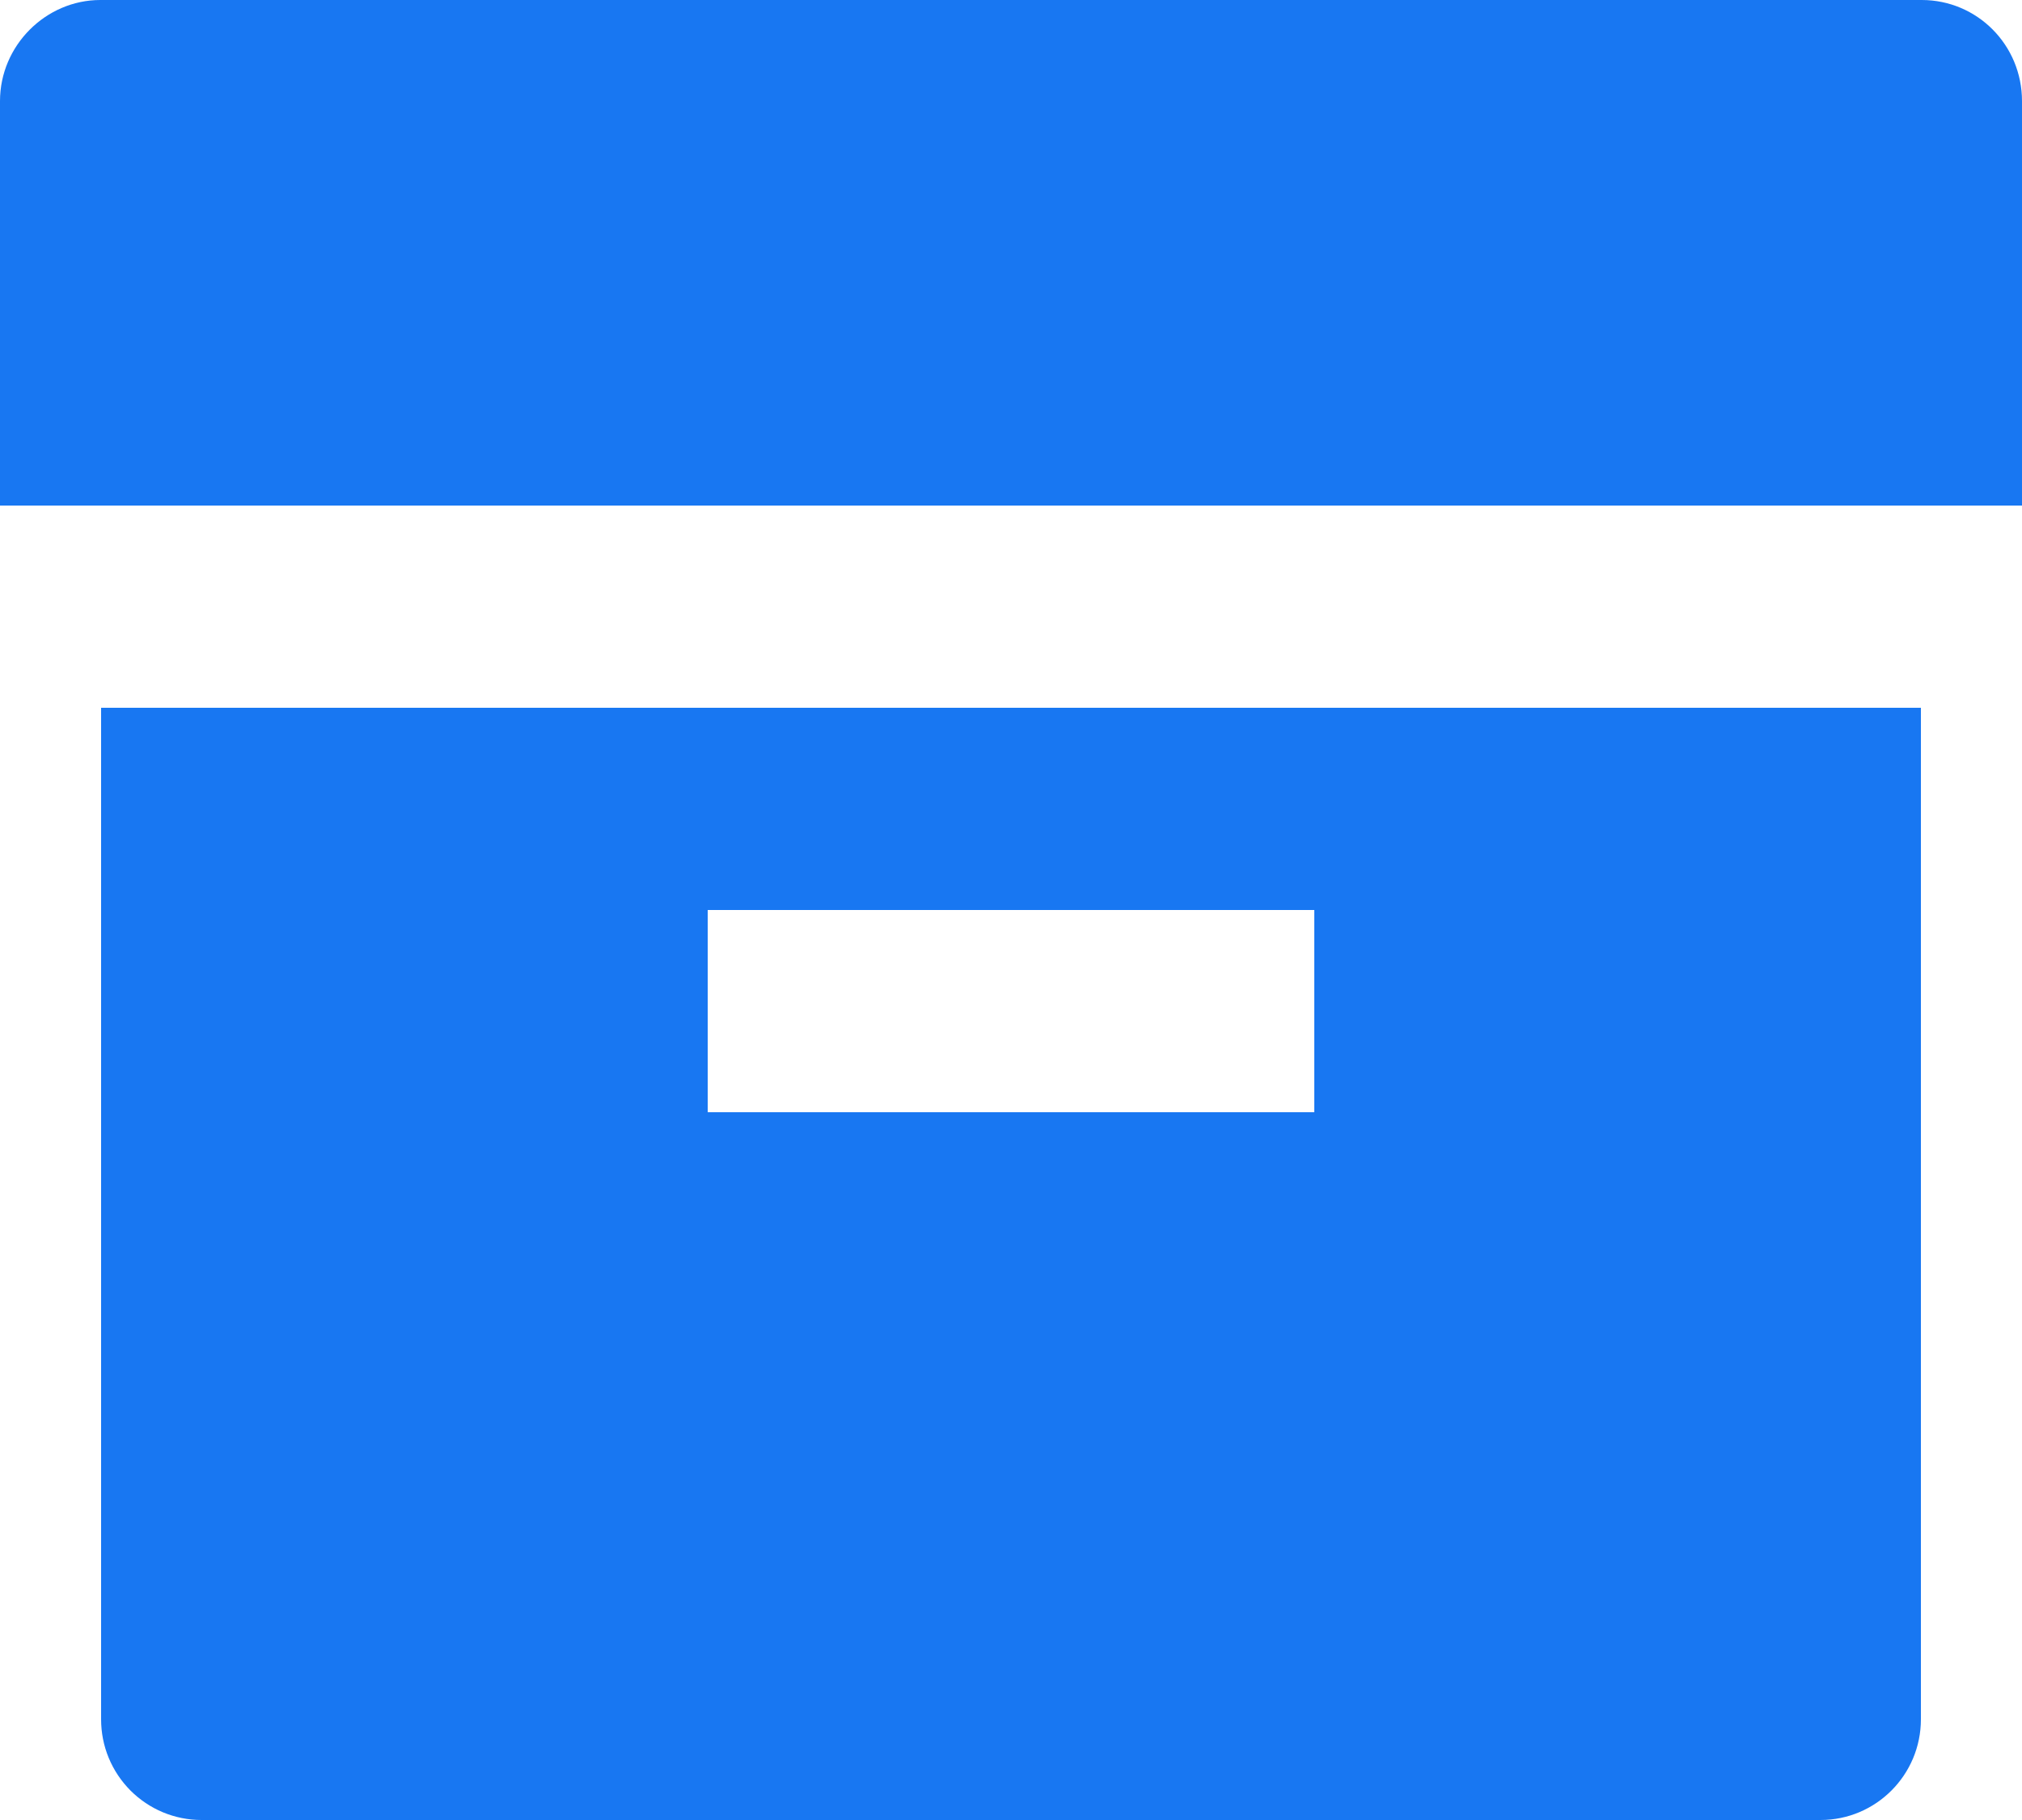 <svg width="20" height="18" viewBox="0 0 20 18" fill="none" xmlns="http://www.w3.org/2000/svg">
<path d="M1 7H19V17.004C19 17.554 18.555 18 18.007 18H1.993C1.862 18 1.733 17.974 1.612 17.924C1.492 17.874 1.382 17.8 1.29 17.708C1.198 17.615 1.125 17.506 1.075 17.385C1.025 17.264 1 17.135 1 17.004V7ZM7 9V11H13V9H7ZM0 1C0 0.448 0.455 0 0.992 0H19.008C19.556 0 20 0.444 20 1V5H0V1Z" fill="#1877F2"/>
</svg>
